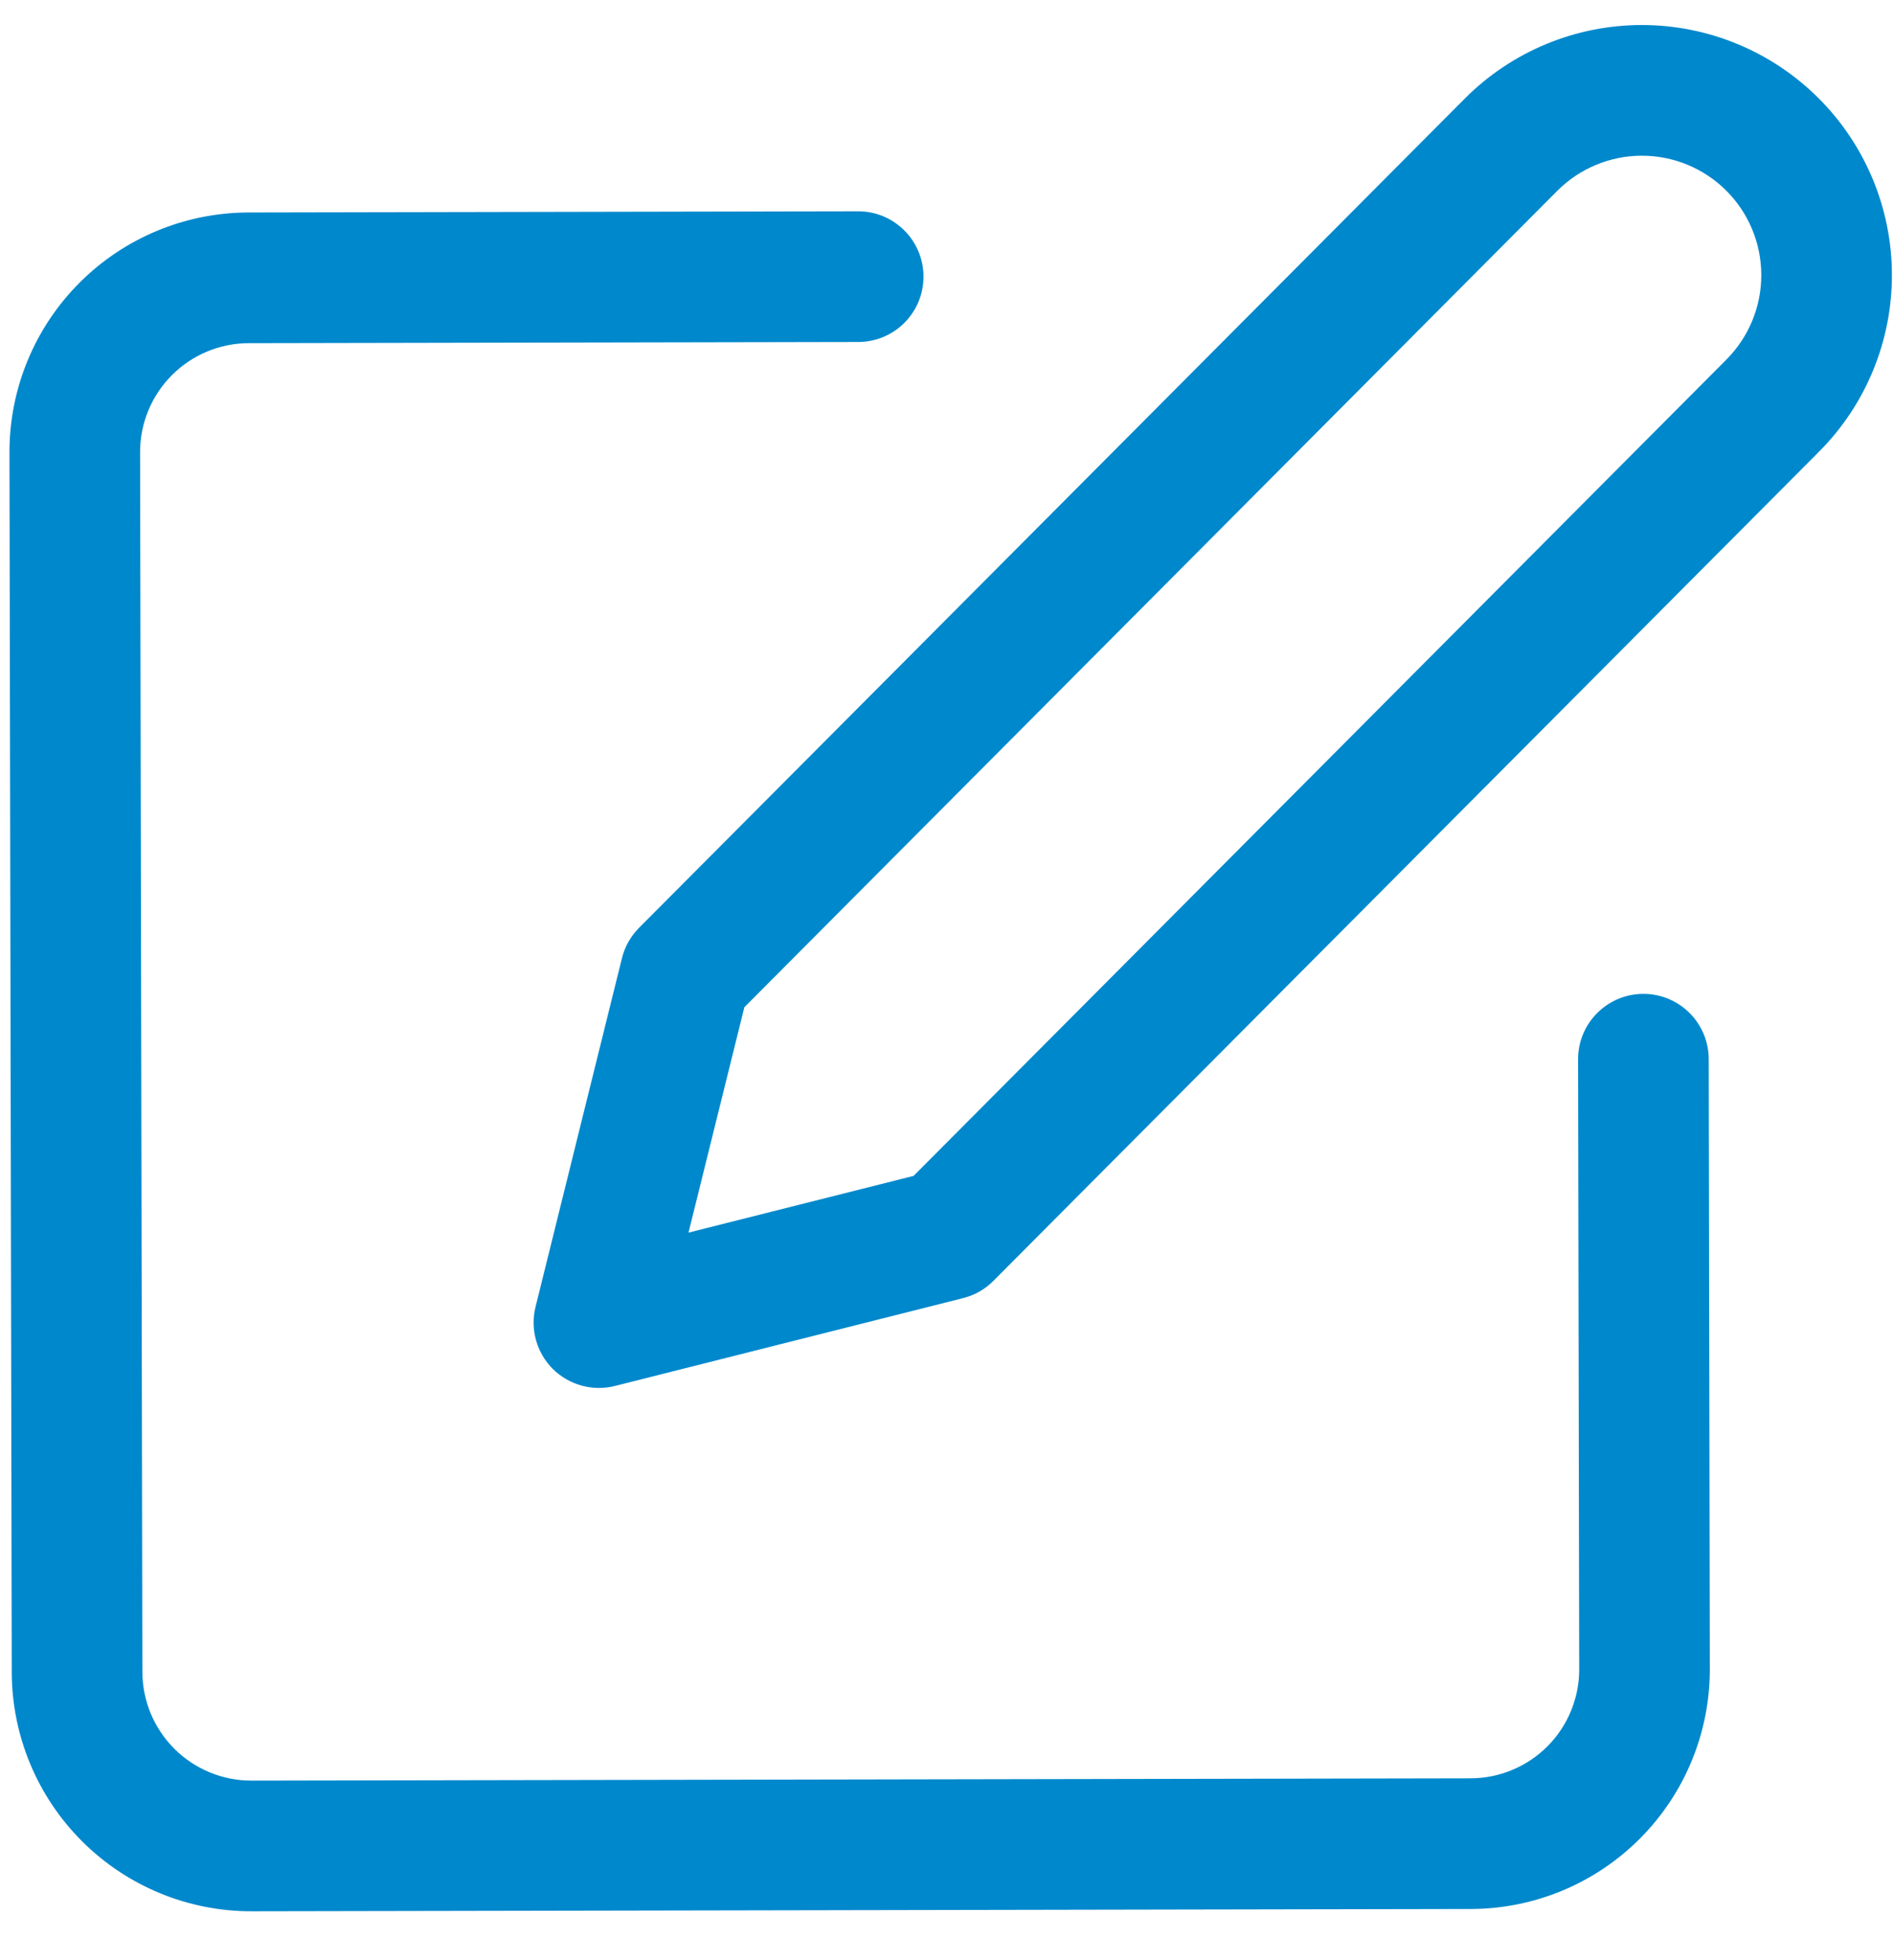 <svg width="29" height="30" viewBox="0 0 29 30" fill="none" xmlns="http://www.w3.org/2000/svg">
<path fill-rule="evenodd" clip-rule="evenodd" d="M1.214 4.331C1.9 3.642 2.832 3.254 3.804 3.252L13.138 3.234C13.69 3.233 14.139 3.68 14.14 4.233C14.141 4.785 13.694 5.233 13.142 5.234L3.808 5.252C3.366 5.253 2.943 5.43 2.631 5.743C2.319 6.056 2.144 6.48 2.145 6.922L2.18 25.589C2.181 26.031 2.358 26.454 2.671 26.766C2.984 27.078 3.408 27.253 3.85 27.252L22.517 27.217C22.959 27.216 23.383 27.039 23.695 26.726C24.006 26.413 24.181 25.989 24.18 25.547L24.163 16.213C24.162 15.661 24.608 15.213 25.161 15.211C25.713 15.21 26.162 15.657 26.163 16.21L26.18 25.543C26.182 26.515 25.798 27.449 25.111 28.138C24.425 28.827 23.493 29.215 22.521 29.217L3.854 29.252C2.882 29.254 1.948 28.87 1.259 28.183C0.57 27.497 0.182 26.565 0.18 25.593L0.145 6.926C0.143 5.954 0.527 5.02 1.214 4.331Z" fill="#0088CC"/>
<path fill-rule="evenodd" clip-rule="evenodd" d="M25.136 2.383C24.651 2.384 24.186 2.578 23.844 2.921L11.397 15.416L10.542 18.865L13.988 17.997L26.435 5.502C26.777 5.158 26.969 4.693 26.968 4.208C26.967 3.723 26.774 3.258 26.43 2.916C26.087 2.574 25.621 2.382 25.136 2.383ZM22.427 1.51C23.144 0.79 24.117 0.385 25.132 0.383C26.148 0.381 27.122 0.783 27.841 1.499C28.561 2.216 28.966 3.189 28.968 4.204C28.97 5.22 28.569 6.194 27.852 6.913L15.21 19.604C15.082 19.733 14.921 19.824 14.745 19.868L9.415 21.212C9.074 21.298 8.713 21.198 8.464 20.951C8.216 20.703 8.115 20.342 8.2 20.001L9.523 14.665C9.566 14.49 9.657 14.329 9.785 14.2L22.427 1.51Z" fill="#0088CC"/>
</svg>
